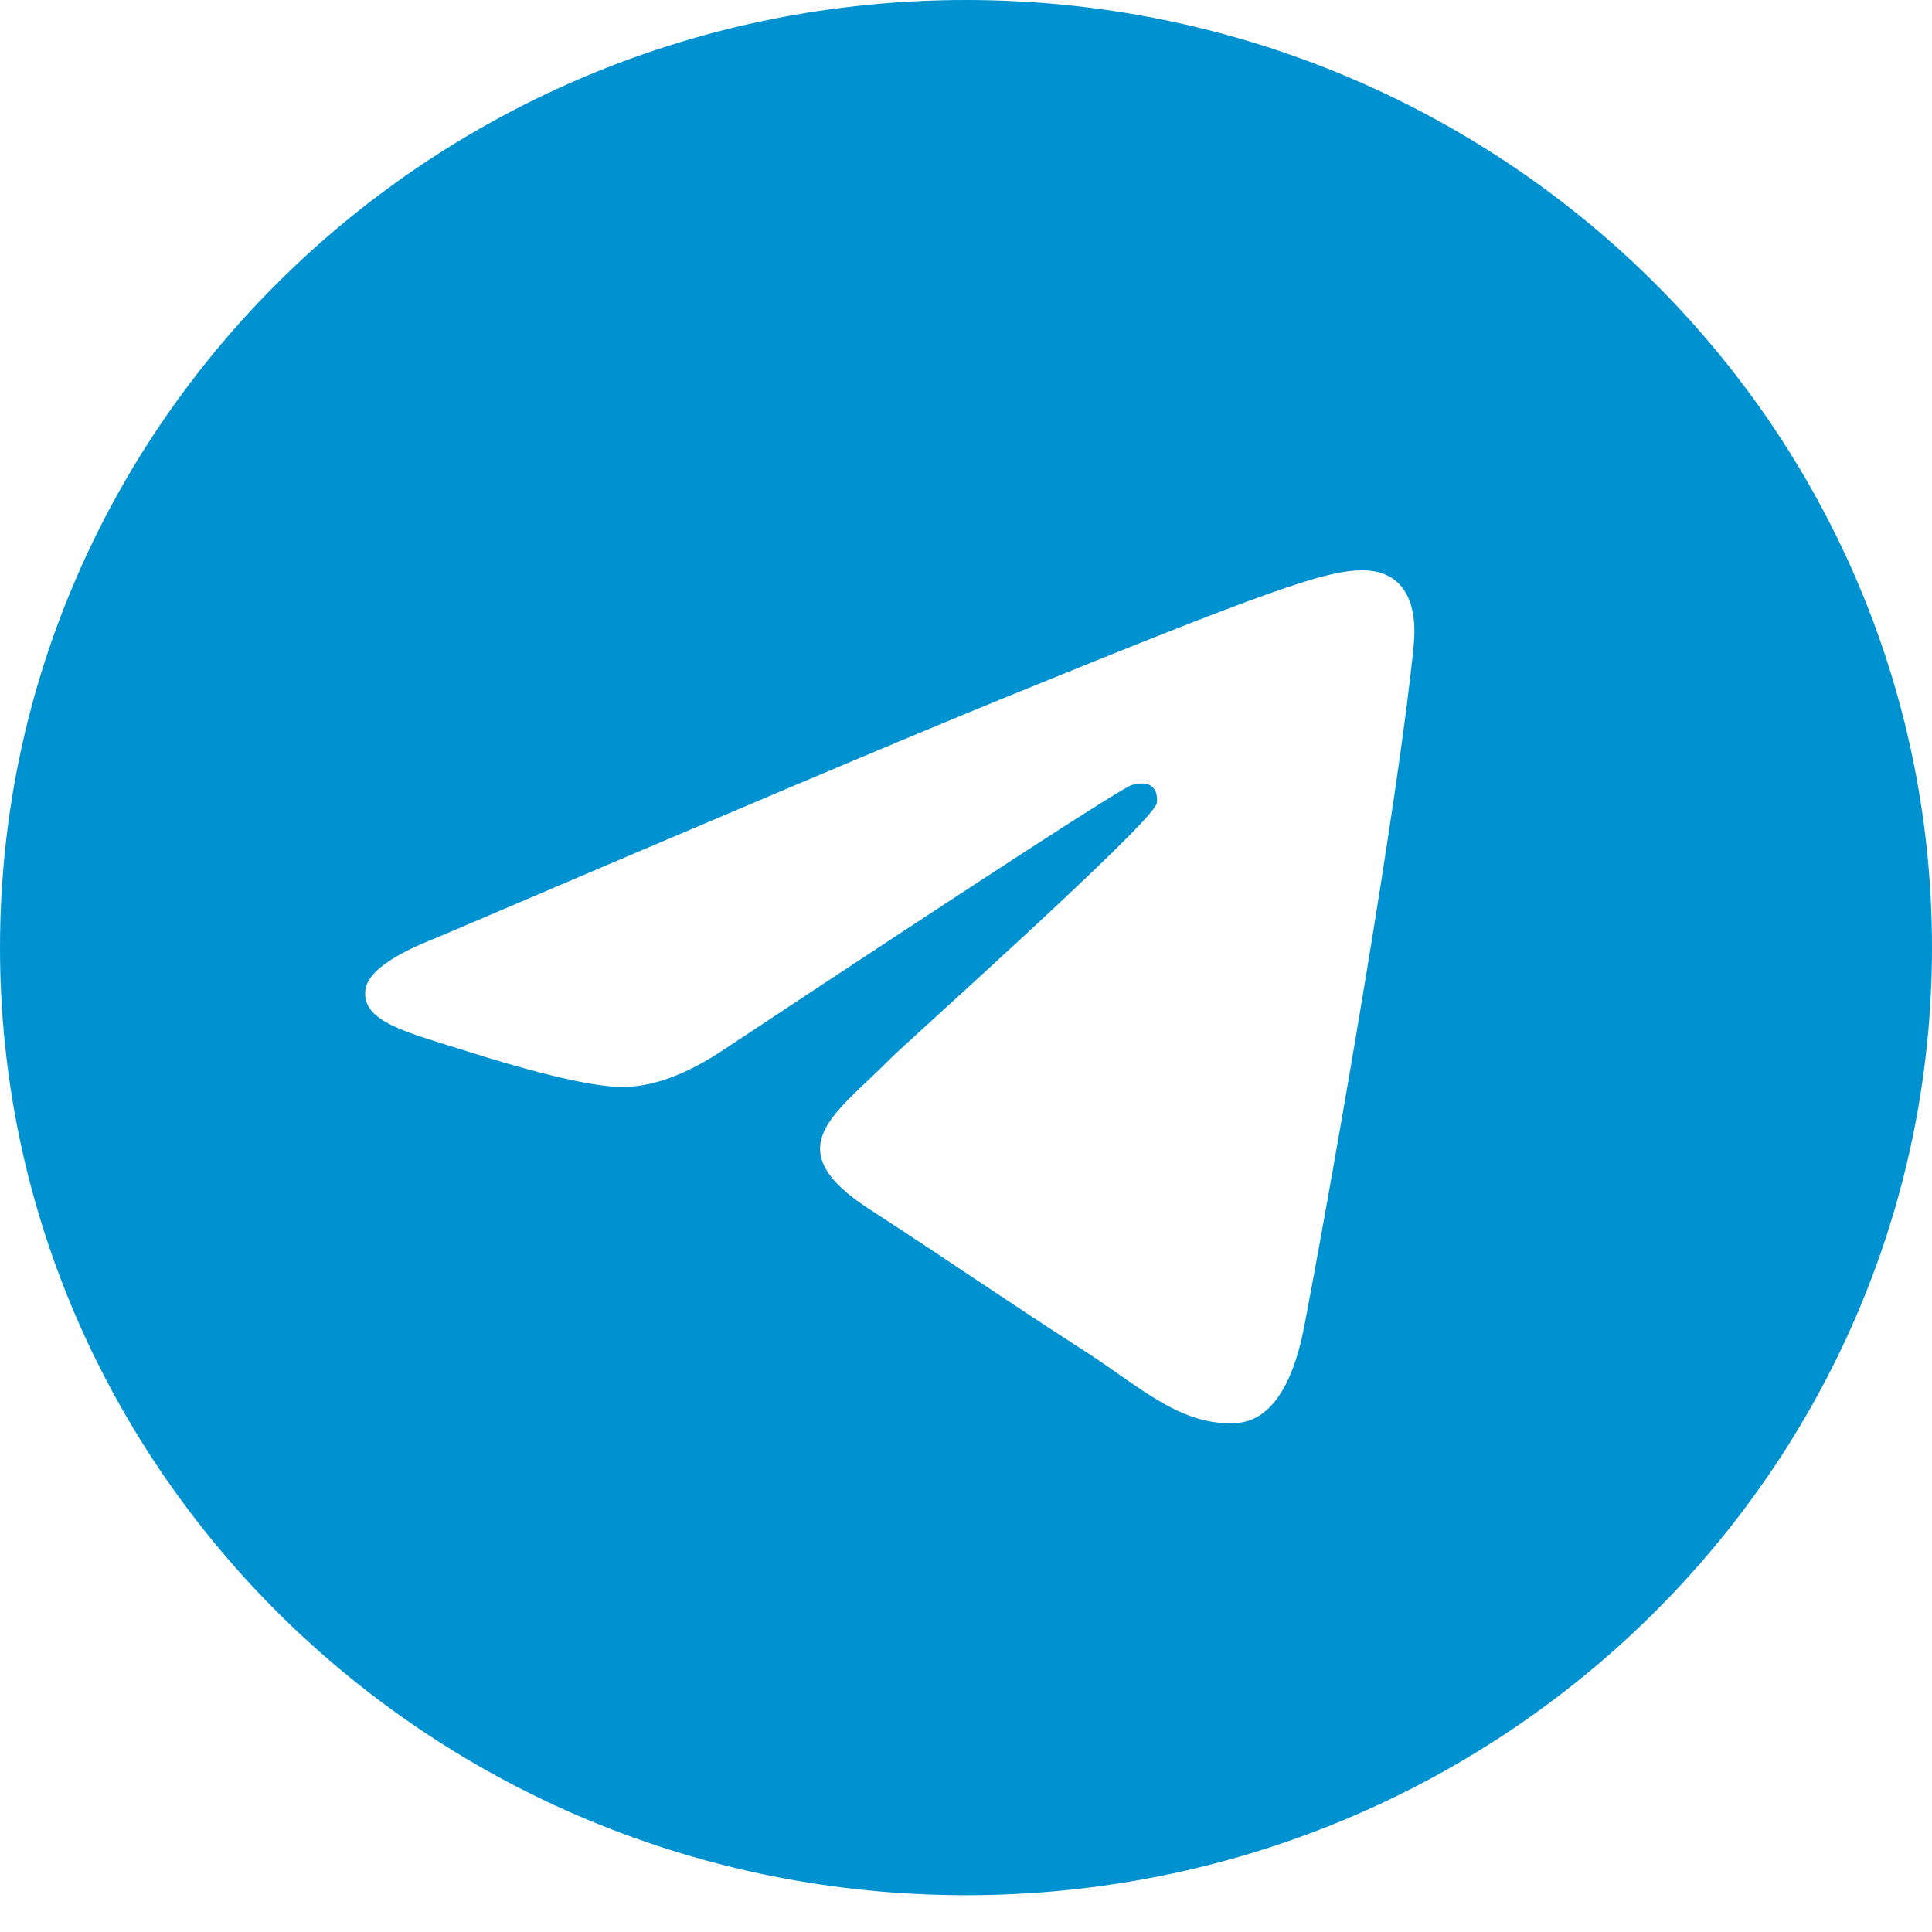 <svg width="21" height="21" viewBox="0 0 21 21" fill="none" xmlns="http://www.w3.org/2000/svg">
<path fill-rule="evenodd" clip-rule="evenodd" d="M10.5 0C4.701 0 0 4.612 0 10.3C0 15.988 4.701 20.6 10.5 20.6C16.299 20.6 21 15.988 21 10.3C21 4.612 16.299 0 10.5 0ZM15.367 7.005C15.209 8.633 14.525 12.586 14.178 14.41C14.031 15.182 13.74 15.441 13.46 15.465C12.85 15.52 12.387 15.07 11.797 14.69C10.873 14.096 10.35 13.726 9.454 13.146C8.417 12.476 9.089 12.108 9.679 11.506C9.834 11.348 12.52 8.951 12.573 8.734C12.579 8.706 12.586 8.605 12.524 8.552C12.462 8.498 12.372 8.516 12.307 8.531C12.214 8.552 10.738 9.509 7.878 11.402C7.458 11.684 7.079 11.822 6.738 11.815C6.364 11.807 5.643 11.607 5.106 11.436C4.449 11.226 3.926 11.115 3.972 10.759C3.995 10.574 4.255 10.384 4.752 10.19C7.813 8.882 9.854 8.019 10.875 7.602C13.792 6.413 14.397 6.206 14.793 6.199C15.288 6.192 15.407 6.593 15.367 7.005Z" fill="#0092D0"/>
</svg>
